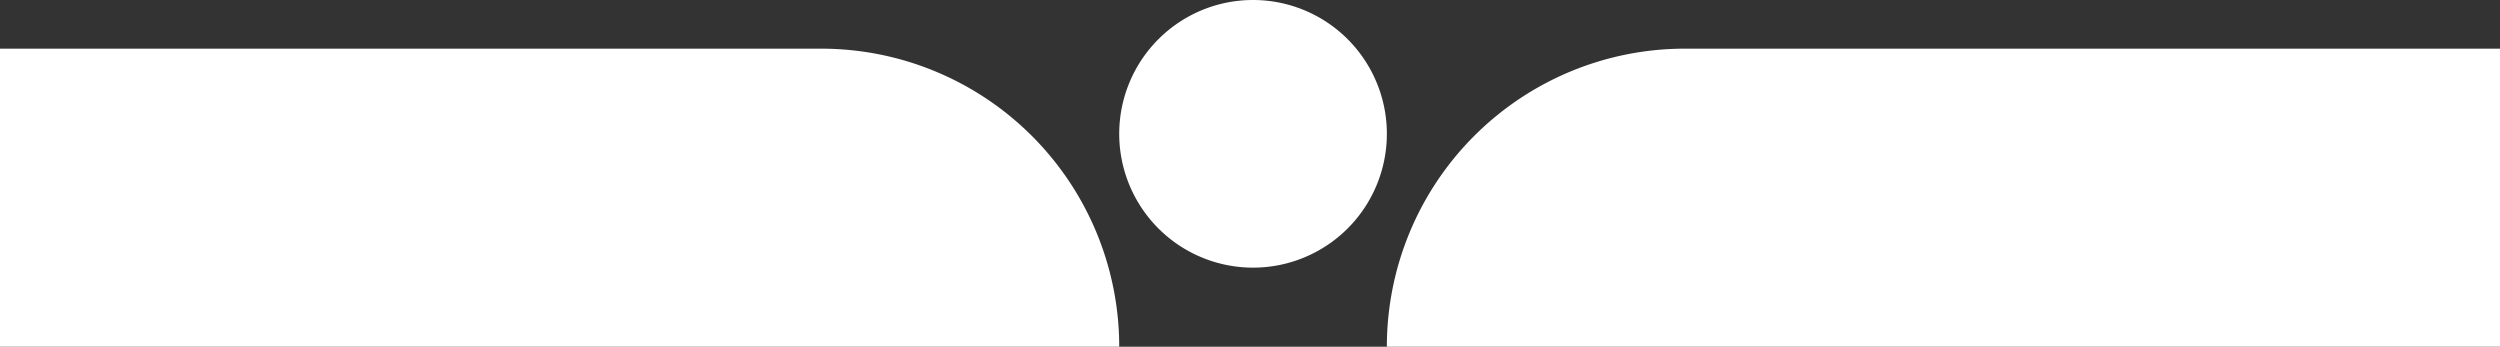 <svg xmlns="http://www.w3.org/2000/svg" width="411" height="57" viewBox="0 0 411 57">
  <rect x="0" y="0" width="411" height="57" fill="#333333" stroke="none"/>
  <g id="zzzzz" transform="translate(0 -592)">
    <path id="Bottom_Nav_Base" data-name="Bottom Nav Base" d="M49,0H183a0,0,0,0,1,0,0V49a0,0,0,0,1,0,0H0a0,0,0,0,1,0,0v0A49,49,0,0,1,49,0Z" transform="translate(228 600)" fill="#fff"/>
    <path id="Bottom_Nav_Base-2" data-name="Bottom Nav Base" d="M0,0H135a49,49,0,0,1,49,49v0a0,0,0,0,1,0,0H0a0,0,0,0,1,0,0V0A0,0,0,0,1,0,0Z" transform="translate(0 600)" fill="#fff"/>
    <path id="Path_6" data-name="Path 6" d="M22,0A22,22,0,1,1,0,22,22,22,0,0,1,22,0Z" transform="translate(184 592)" fill="#fff"/>
  </g>
</svg>
